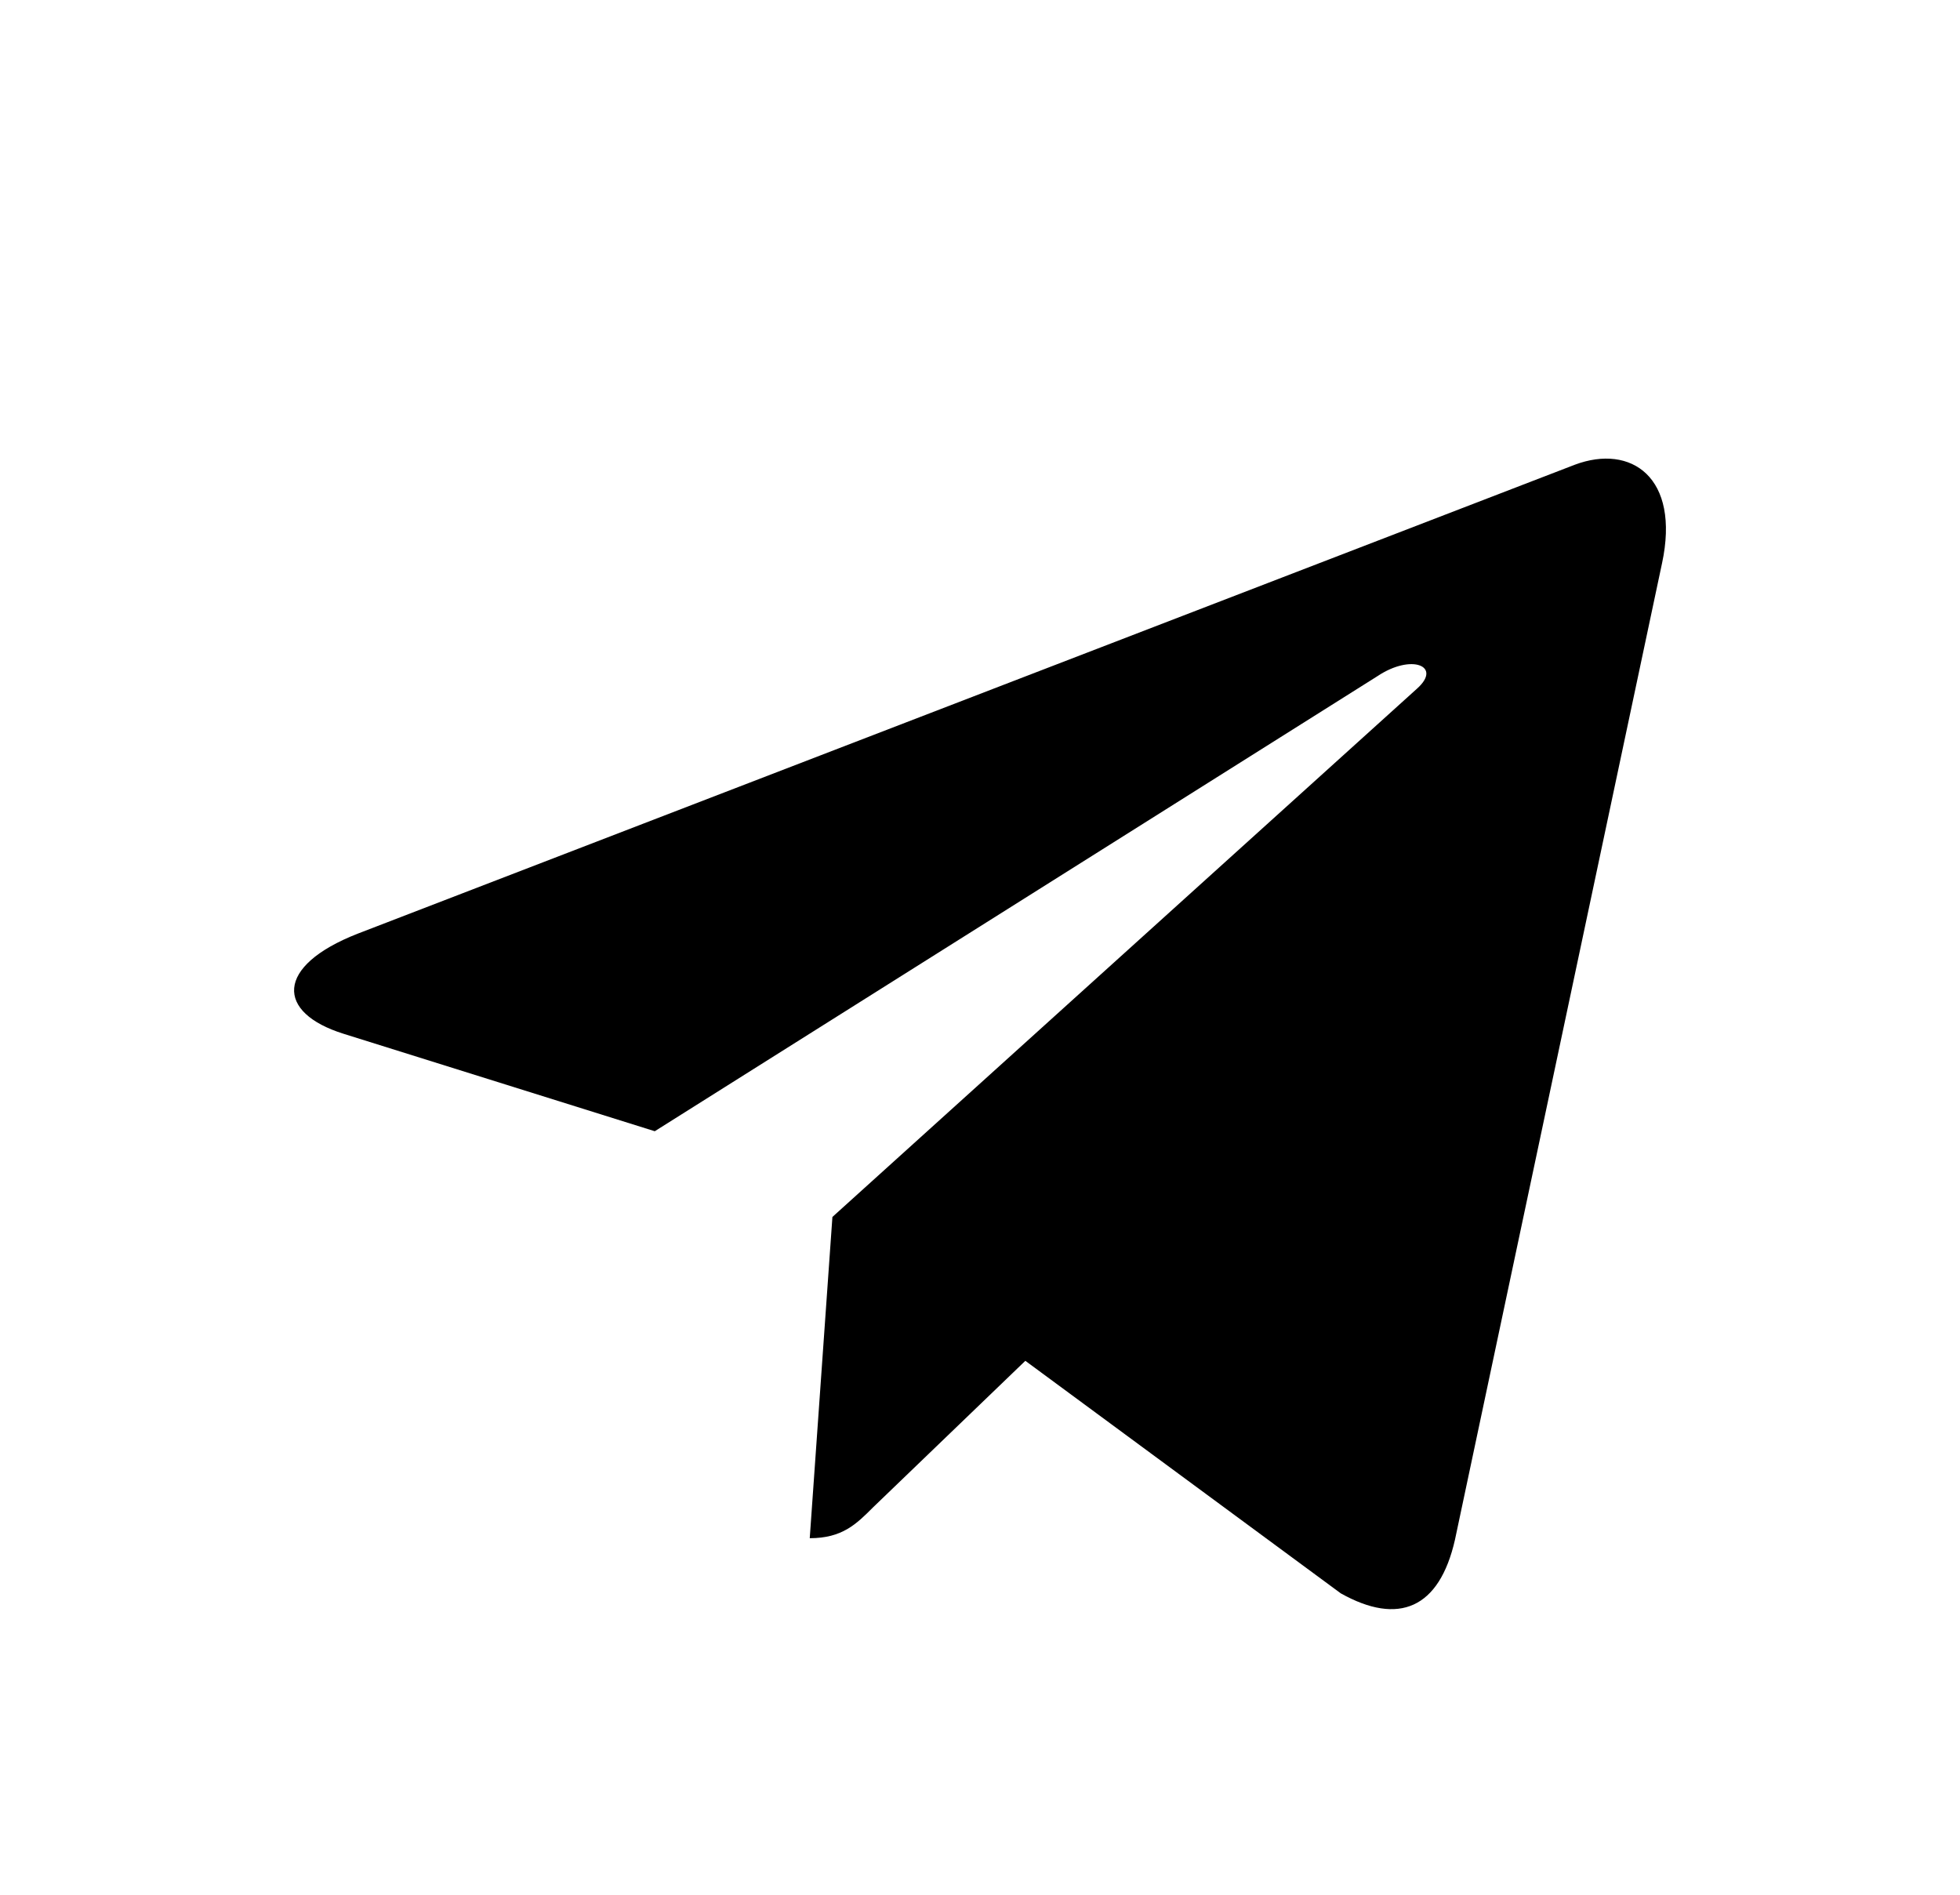 <svg width="30" height="29" viewBox="0 0 30 29" fill="none" xmlns="http://www.w3.org/2000/svg">
<g filter="url(#filter0_d_14_513)">
<path d="M25.439 4.622L22.27 19.566C22.031 20.62 21.408 20.883 20.522 20.387L15.694 16.828L13.364 19.07C13.106 19.328 12.891 19.543 12.394 19.543L12.741 14.626L21.689 6.54C22.078 6.194 21.605 6.001 21.085 6.348L10.022 13.314L5.26 11.823C4.224 11.5 4.205 10.787 5.476 10.29L24.104 3.113C24.966 2.79 25.721 3.305 25.439 4.623V4.622Z" fill="black"/>
</g>
<defs>
<filter id="filter0_d_14_513" x="-1" y="0" width="32" height="32" filterUnits="userSpaceOnUse" color-interpolation-filters="sRGB">
<feFlood flood-opacity="0" result="BackgroundImageFix"/>
<feColorMatrix in="SourceAlpha" type="matrix" values="0 0 0 0 0 0 0 0 0 0 0 0 0 0 0 0 0 0 127 0" result="hardAlpha"/>
<feOffset dy="4"/>
<feGaussianBlur stdDeviation="2"/>
<feComposite in2="hardAlpha" operator="out"/>
<feColorMatrix type="matrix" values="0 0 0 0 0 0 0 0 0 0 0 0 0 0 0 0 0 0 0.25 0"/>
<feBlend mode="normal" in2="BackgroundImageFix" result="effect1_dropShadow_14_513"/>
<feBlend mode="normal" in="SourceGraphic" in2="effect1_dropShadow_14_513" result="shape"/>
</filter>
</defs>
</svg>
